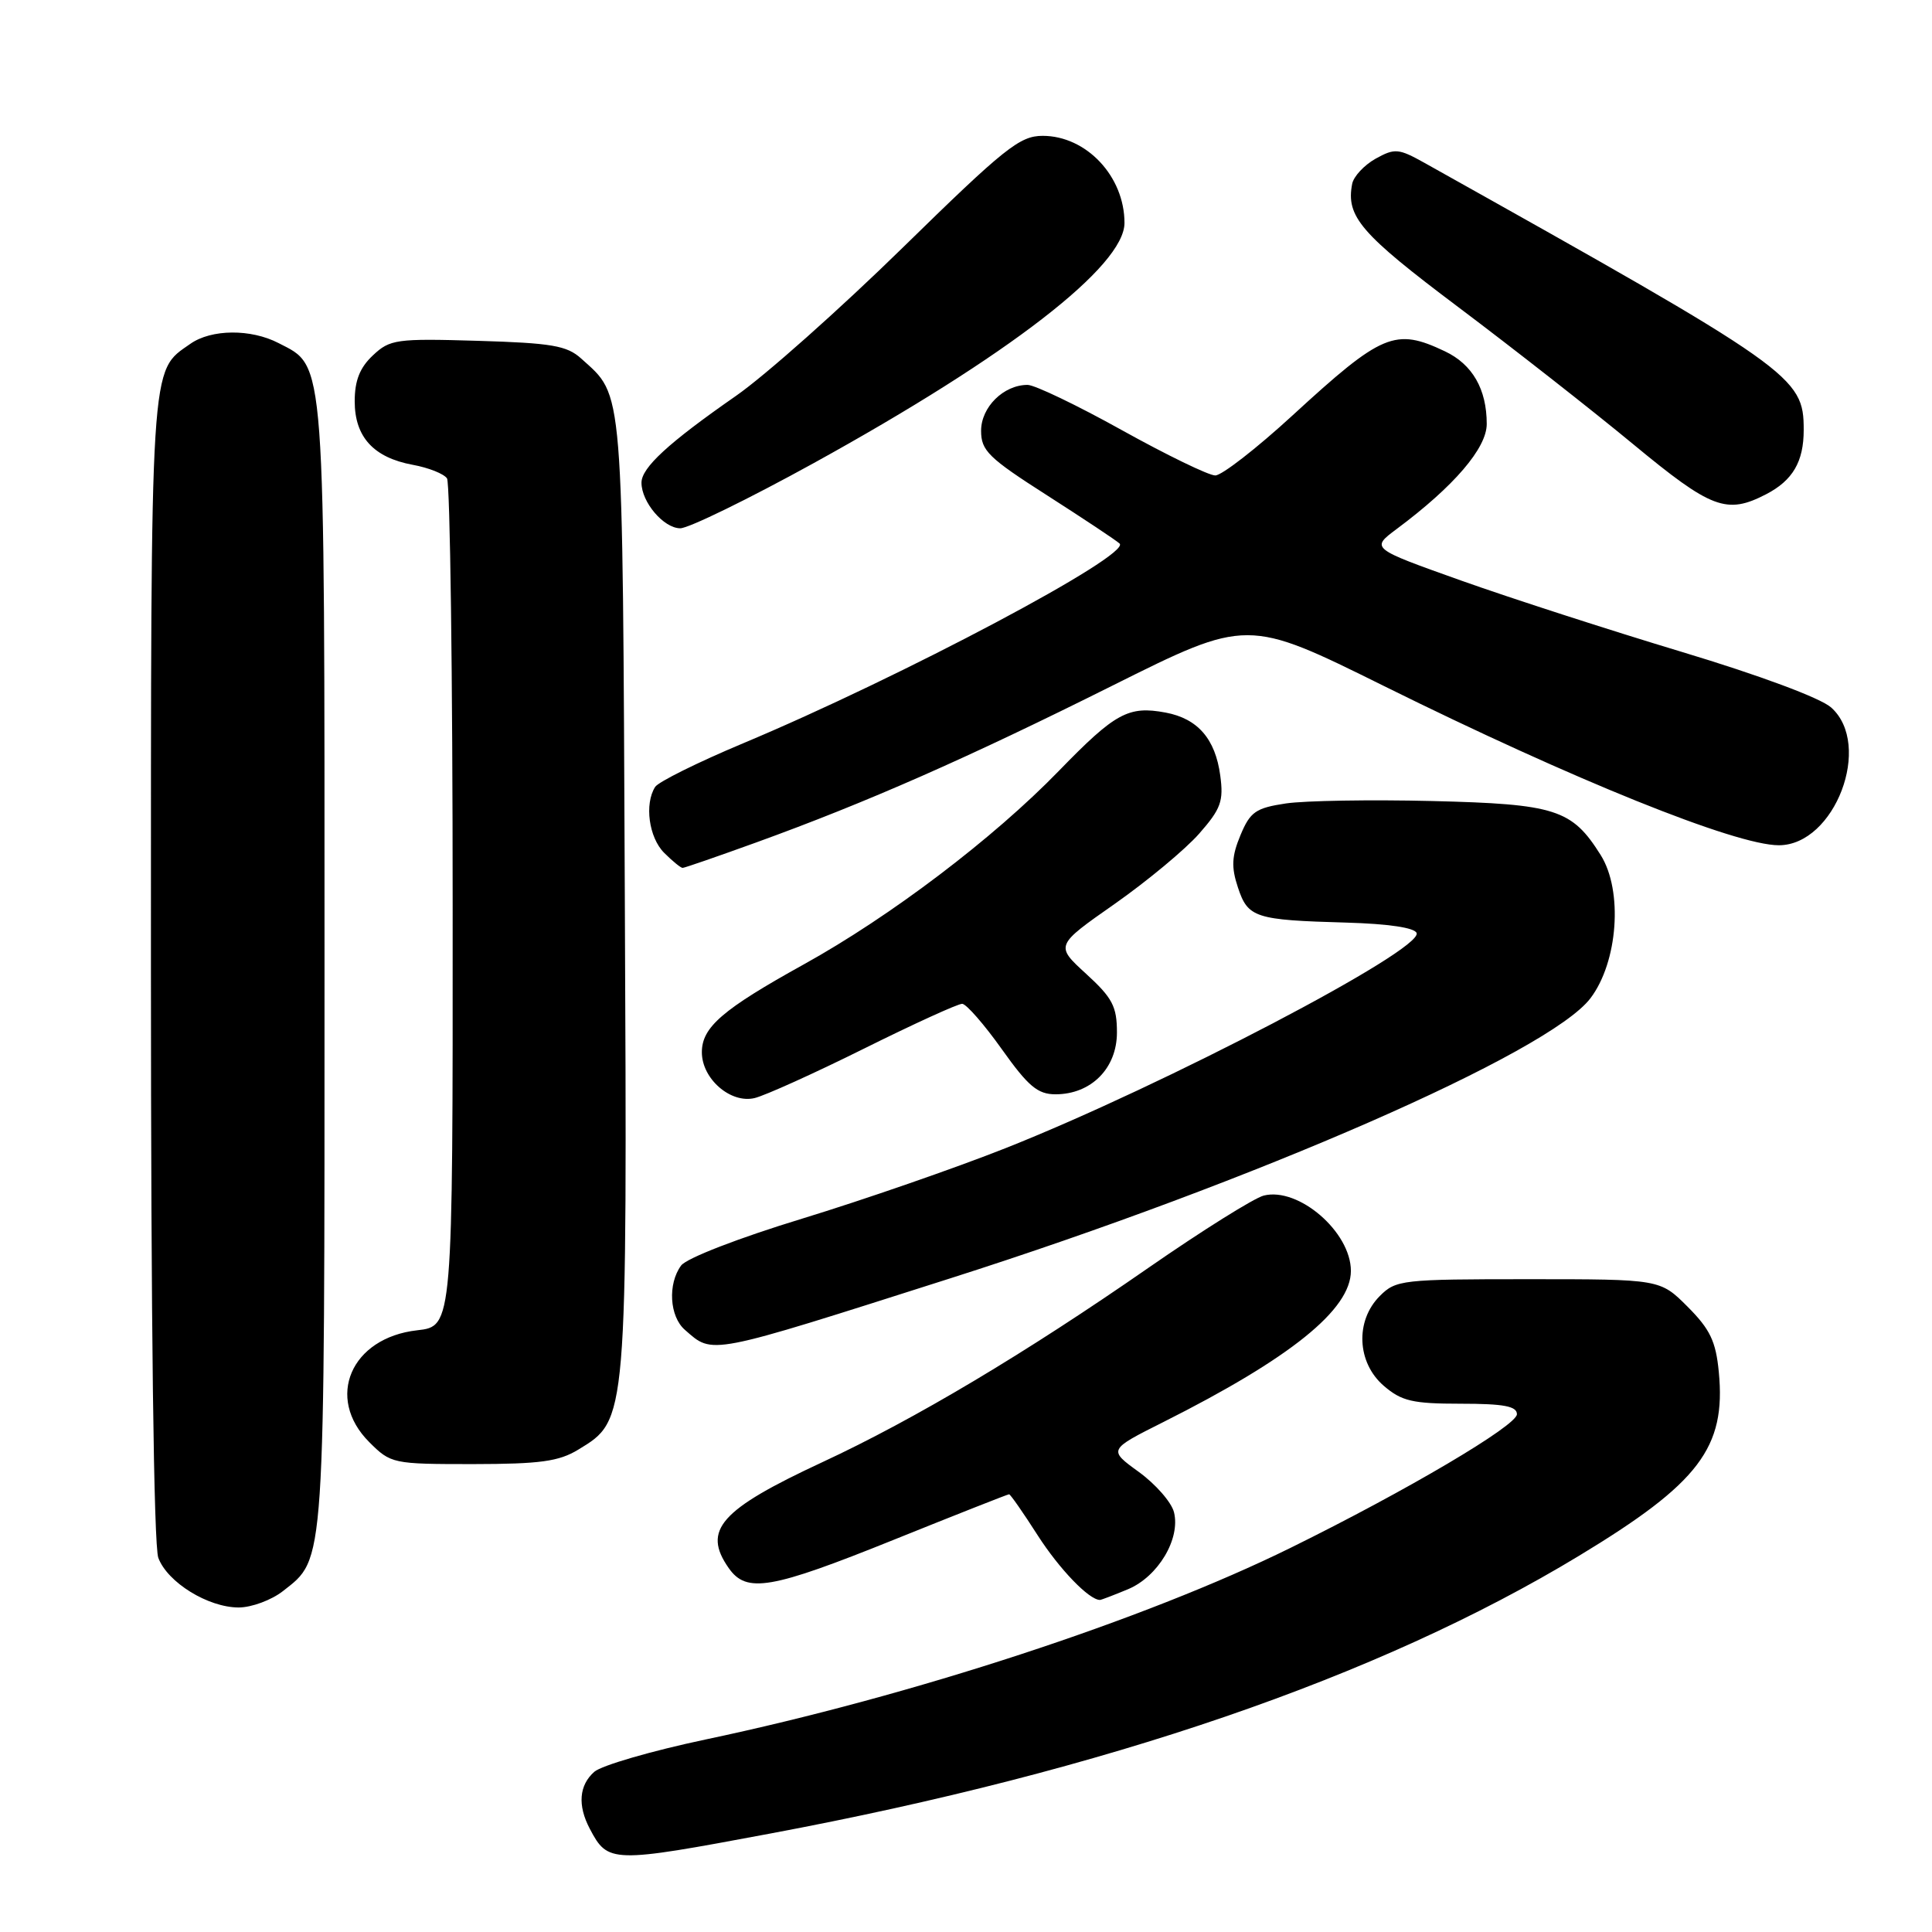 <?xml version="1.0" encoding="UTF-8" standalone="no"?>
<!DOCTYPE svg PUBLIC "-//W3C//DTD SVG 1.1//EN" "http://www.w3.org/Graphics/SVG/1.1/DTD/svg11.dtd" >
<svg xmlns="http://www.w3.org/2000/svg" xmlns:xlink="http://www.w3.org/1999/xlink" version="1.1" viewBox="0 0 256 256">
 <g >
 <path fill="currentColor"
d=" M 102.03 242.96 C 146.57 234.62 182.67 222.23 209.23 206.15 C 225.15 196.52 228.72 191.82 227.75 181.79 C 227.36 177.73 226.60 176.14 223.62 173.15 C 219.97 169.50 219.97 169.50 202.51 169.50 C 185.79 169.50 184.96 169.59 182.83 171.73 C 179.55 175.01 179.79 180.56 183.36 183.63 C 185.72 185.66 187.17 186.00 193.56 186.00 C 199.26 186.00 201.00 186.33 201.00 187.39 C 201.00 188.89 186.41 197.51 171.00 205.10 C 151.63 214.64 120.86 224.72 93.50 230.49 C 86.35 232.00 79.71 233.93 78.75 234.77 C 76.73 236.55 76.51 239.21 78.15 242.32 C 80.56 246.89 80.99 246.90 102.03 242.96 Z  M 37.49 210.83 C 43.13 206.39 43.00 208.38 43.00 127.93 C 43.00 46.33 43.17 48.69 36.91 45.46 C 33.24 43.56 28.01 43.60 25.22 45.56 C 19.85 49.32 20.00 46.88 20.00 128.39 C 20.00 175.00 20.37 204.85 20.98 206.43 C 22.21 209.69 27.57 212.99 31.62 213.00 C 33.33 213.00 35.97 212.02 37.49 210.83 Z  M 149.47 210.58 C 153.45 208.91 156.44 203.91 155.56 200.38 C 155.23 199.06 153.13 196.66 150.90 195.04 C 146.84 192.10 146.84 192.10 154.17 188.42 C 171.02 179.95 179.00 173.52 179.00 168.40 C 179.00 163.25 172.07 157.26 167.45 158.42 C 166.17 158.75 159.30 163.05 152.19 167.98 C 135.86 179.32 121.16 188.08 109.00 193.73 C 95.41 200.05 93.03 202.74 96.56 207.78 C 98.92 211.15 102.13 210.60 118.50 204.00 C 126.69 200.70 133.53 198.00 133.71 198.00 C 133.88 198.00 135.59 200.45 137.50 203.44 C 140.37 207.91 144.30 212.00 145.75 212.00 C 145.92 212.00 147.59 211.36 149.47 210.58 Z  M 76.63 192.08 C 83.15 188.11 83.11 188.63 82.79 118.50 C 82.48 50.14 82.68 52.64 77.00 47.50 C 75.12 45.80 73.10 45.45 63.31 45.16 C 52.51 44.84 51.67 44.96 49.41 47.09 C 47.68 48.71 47.00 50.43 47.00 53.17 C 47.00 57.90 49.50 60.63 54.69 61.59 C 56.79 61.97 58.83 62.79 59.23 63.39 C 59.64 64.00 59.98 89.53 59.98 120.12 C 60.00 175.74 60.00 175.74 55.28 176.27 C 46.49 177.26 43.07 185.22 48.92 191.08 C 51.79 193.95 52.04 194.00 62.67 194.00 C 71.57 193.99 74.06 193.65 76.63 192.08 Z  M 126.00 169.36 C 166.26 156.53 205.25 139.47 210.73 132.29 C 214.39 127.49 215.08 118.04 212.10 113.30 C 208.29 107.23 206.15 106.54 189.77 106.14 C 181.62 105.94 172.90 106.09 170.39 106.46 C 166.39 107.06 165.66 107.57 164.37 110.66 C 163.21 113.45 163.13 114.88 164.03 117.59 C 165.36 121.61 166.28 121.91 178.42 122.25 C 183.99 122.41 187.48 122.93 187.71 123.64 C 188.46 125.90 154.23 143.81 133.31 152.11 C 126.60 154.77 114.45 158.98 106.31 161.47 C 97.88 164.04 90.96 166.72 90.25 167.69 C 88.46 170.12 88.71 174.44 90.75 176.21 C 94.53 179.51 93.56 179.70 126.00 169.36 Z  M 114.50 138.94 C 121.10 135.66 126.95 132.99 127.50 133.01 C 128.05 133.04 130.41 135.74 132.75 139.03 C 136.25 143.95 137.50 145.00 139.86 145.00 C 144.58 145.00 148.00 141.56 148.00 136.81 C 148.00 133.36 147.41 132.23 143.91 129.03 C 139.82 125.29 139.82 125.29 147.69 119.78 C 152.02 116.74 157.06 112.55 158.89 110.47 C 161.78 107.18 162.15 106.16 161.69 102.76 C 161.04 97.91 158.71 95.22 154.45 94.42 C 149.52 93.50 147.78 94.45 140.33 102.12 C 131.64 111.08 118.02 121.41 106.50 127.79 C 95.73 133.76 93.00 136.11 93.00 139.43 C 93.00 142.95 96.81 146.26 99.99 145.50 C 101.37 145.17 107.90 142.22 114.50 138.94 Z  M 100.20 111.63 C 114.88 106.31 128.10 100.49 147.38 90.86 C 165.27 81.93 165.27 81.93 183.38 90.90 C 208.48 103.33 229.97 112.00 235.70 112.00 C 243.13 112.00 248.19 98.69 242.63 93.74 C 241.23 92.49 233.14 89.48 222.88 86.39 C 213.32 83.51 200.13 79.25 193.56 76.91 C 181.63 72.66 181.63 72.66 185.06 70.10 C 192.66 64.44 197.00 59.38 197.00 56.18 C 197.00 51.57 195.11 48.28 191.46 46.55 C 184.86 43.42 183.14 44.14 171.25 55.06 C 166.49 59.43 161.89 63.00 161.03 63.00 C 160.16 63.00 154.60 60.30 148.66 57.00 C 142.73 53.70 137.10 51.00 136.16 51.00 C 132.98 51.00 130.00 53.95 130.00 57.08 C 130.00 59.71 130.97 60.67 138.75 65.64 C 143.56 68.72 147.88 71.59 148.35 72.02 C 149.97 73.51 119.46 89.70 98.42 98.51 C 92.46 101.01 87.24 103.60 86.81 104.27 C 85.37 106.53 85.98 110.98 88.00 113.00 C 89.10 114.10 90.20 115.00 90.45 115.00 C 90.70 115.00 95.09 113.48 100.20 111.63 Z  M 107.83 61.36 C 133.64 47.13 149.00 35.25 149.00 29.54 C 149.00 23.37 143.95 18.00 138.16 18.00 C 135.12 18.00 133.12 19.60 119.63 32.80 C 111.31 40.94 101.35 49.80 97.50 52.47 C 88.56 58.69 85.00 61.97 85.00 63.96 C 85.00 66.54 87.95 70.00 90.14 70.00 C 91.25 70.00 99.21 66.11 107.83 61.36 Z  M 234.02 65.49 C 237.55 63.66 239.00 61.18 239.00 56.97 C 239.00 49.88 237.80 49.03 188.77 21.59 C 185.31 19.66 184.82 19.62 182.27 21.03 C 180.76 21.88 179.36 23.38 179.17 24.36 C 178.33 28.70 180.28 30.96 193.24 40.70 C 200.53 46.18 210.94 54.34 216.37 58.83 C 226.78 67.44 228.78 68.20 234.02 65.49 Z "/>
</g>
</svg>